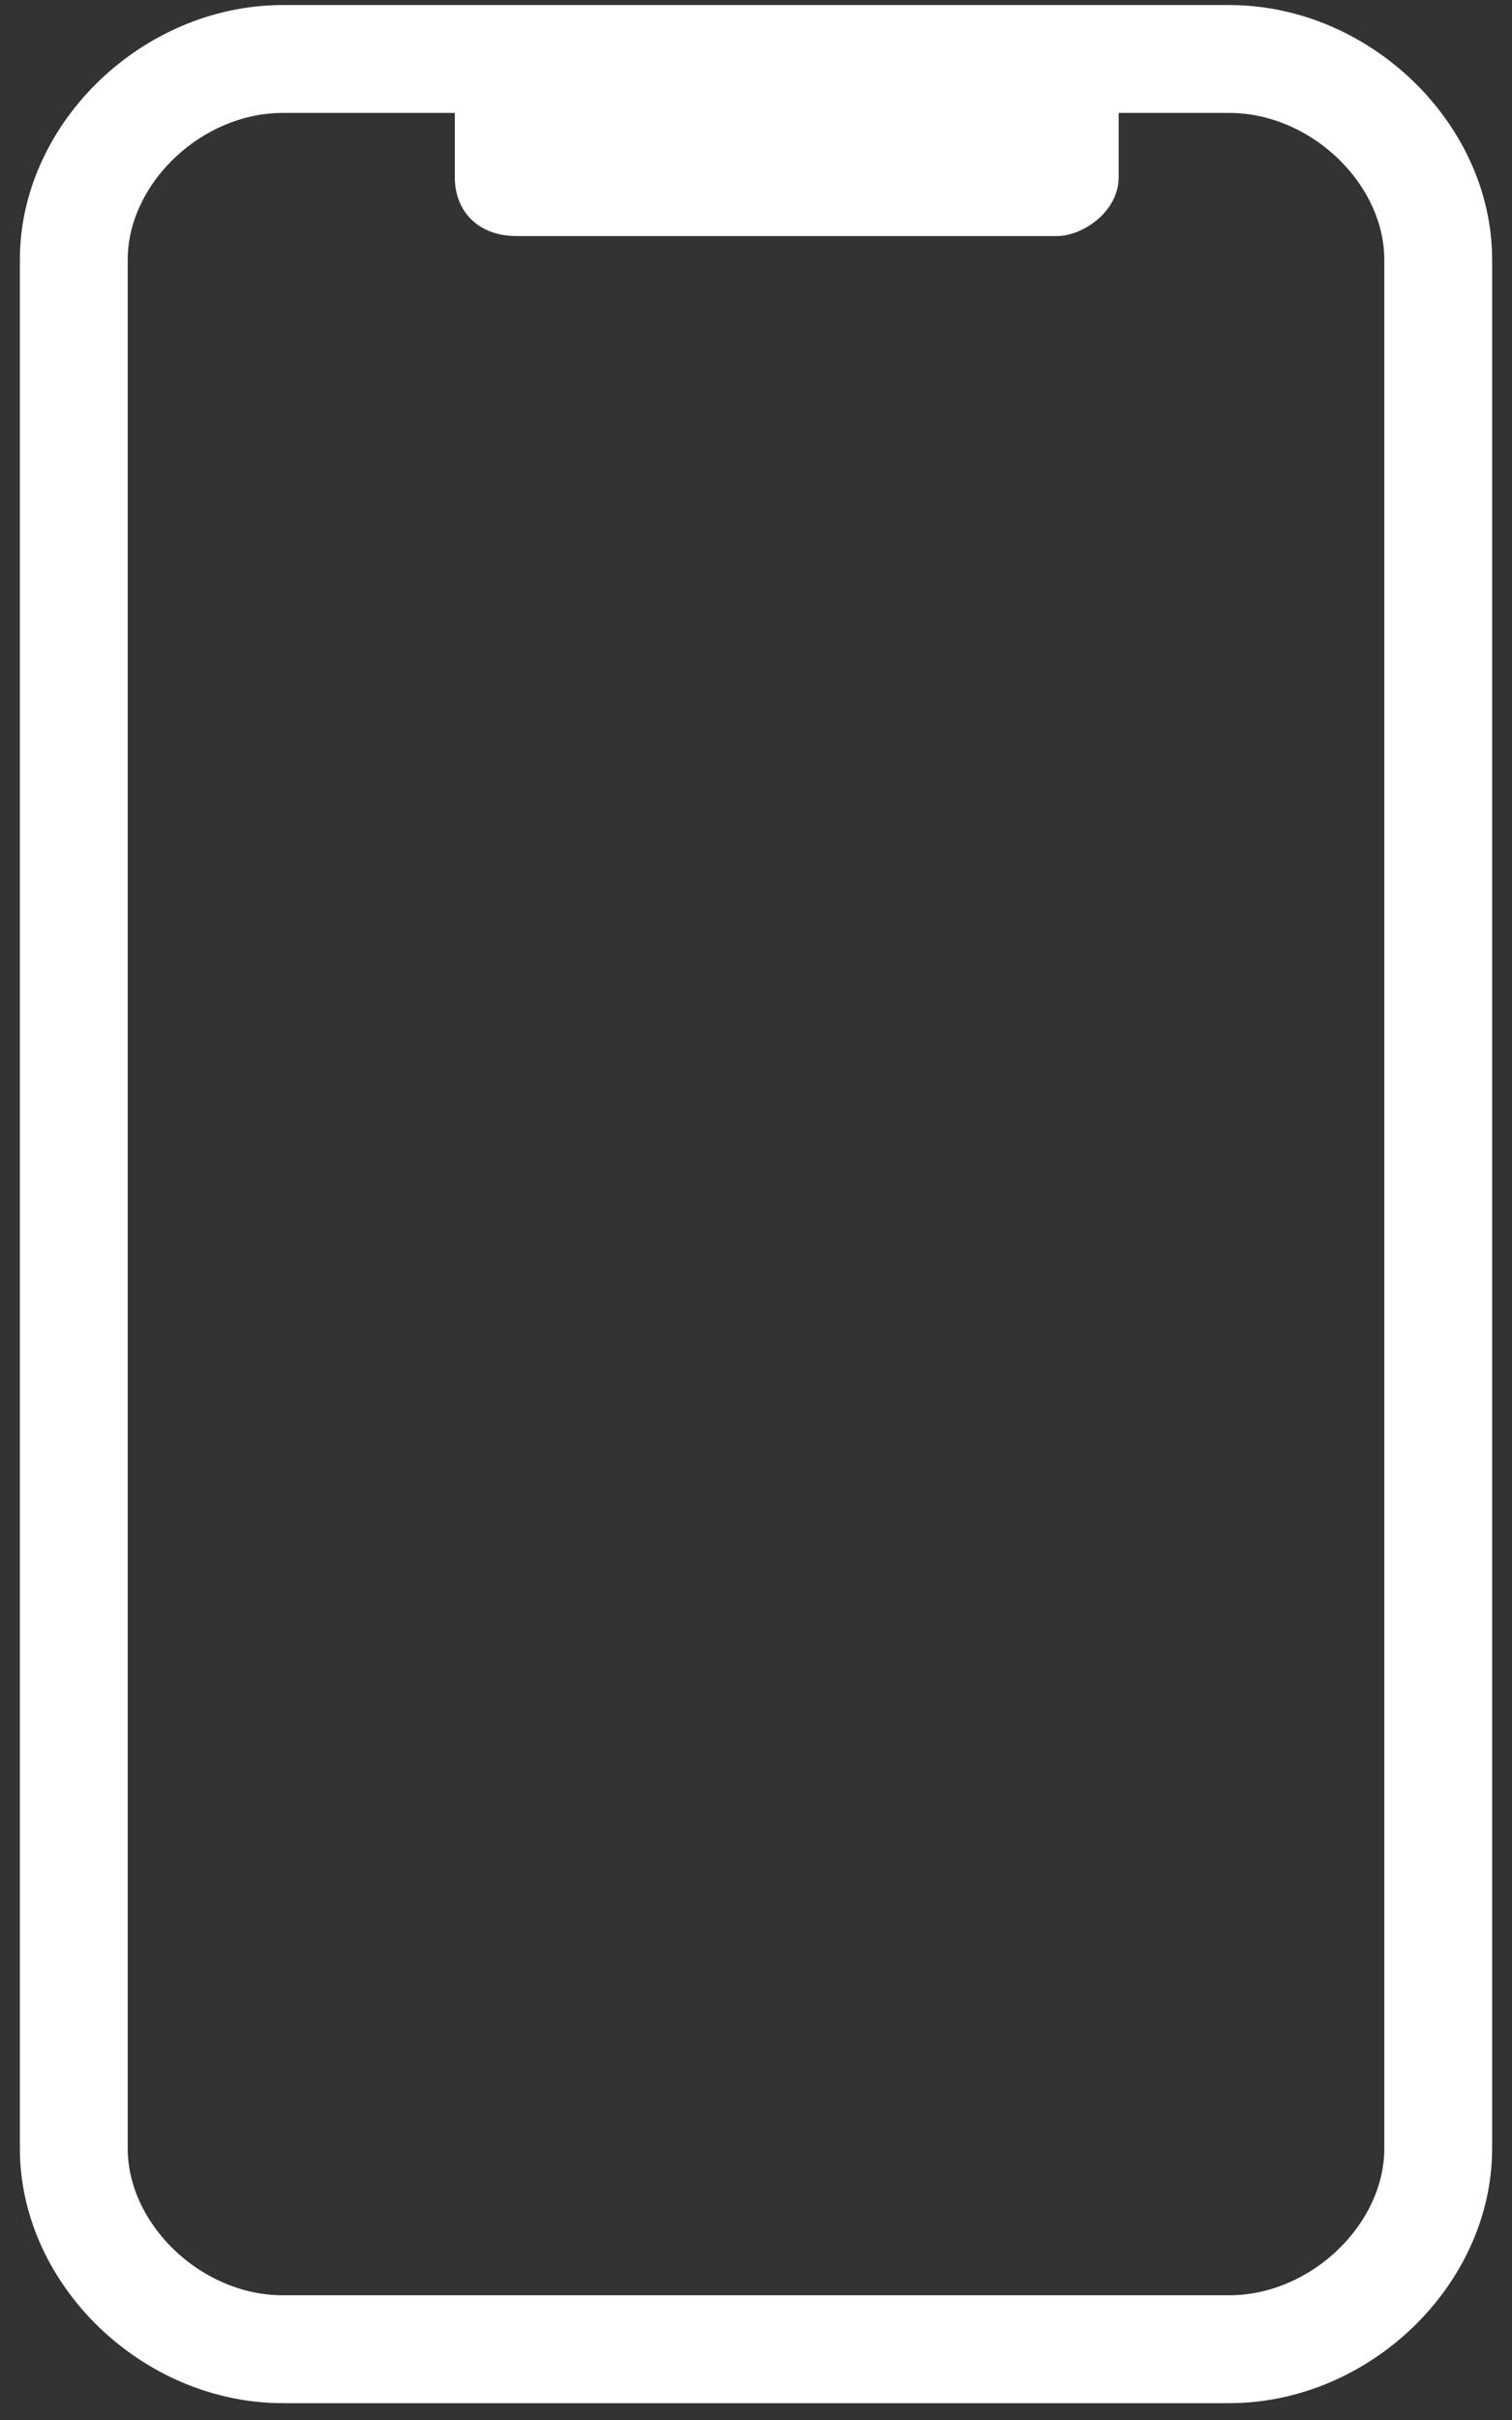 <svg width="15" height="24" viewBox="0 0 15 24" fill="none" xmlns="http://www.w3.org/2000/svg">
<rect x="0" y="0" width="15" height="24" fill="#333333" stroke="none"/>
<path d="M2.805 0.585H12.195C13.293 0.585 14.268 1.522 14.268 2.576V21.307C14.268 22.361 13.293 23.298 12.195 23.298H2.805C1.707 23.298 0.732 22.361 0.732 21.307V2.576C0.732 1.522 1.707 0.585 2.805 0.585Z" stroke="white" stroke-width="1.07" stroke-miterlimit="10"/>
<path d="M4.512 0.351H11.098V1.756C11.098 2.107 10.732 2.341 10.488 2.341H5.122C4.756 2.341 4.512 2.107 4.512 1.756V0.351Z" fill="white"/>
</svg>
